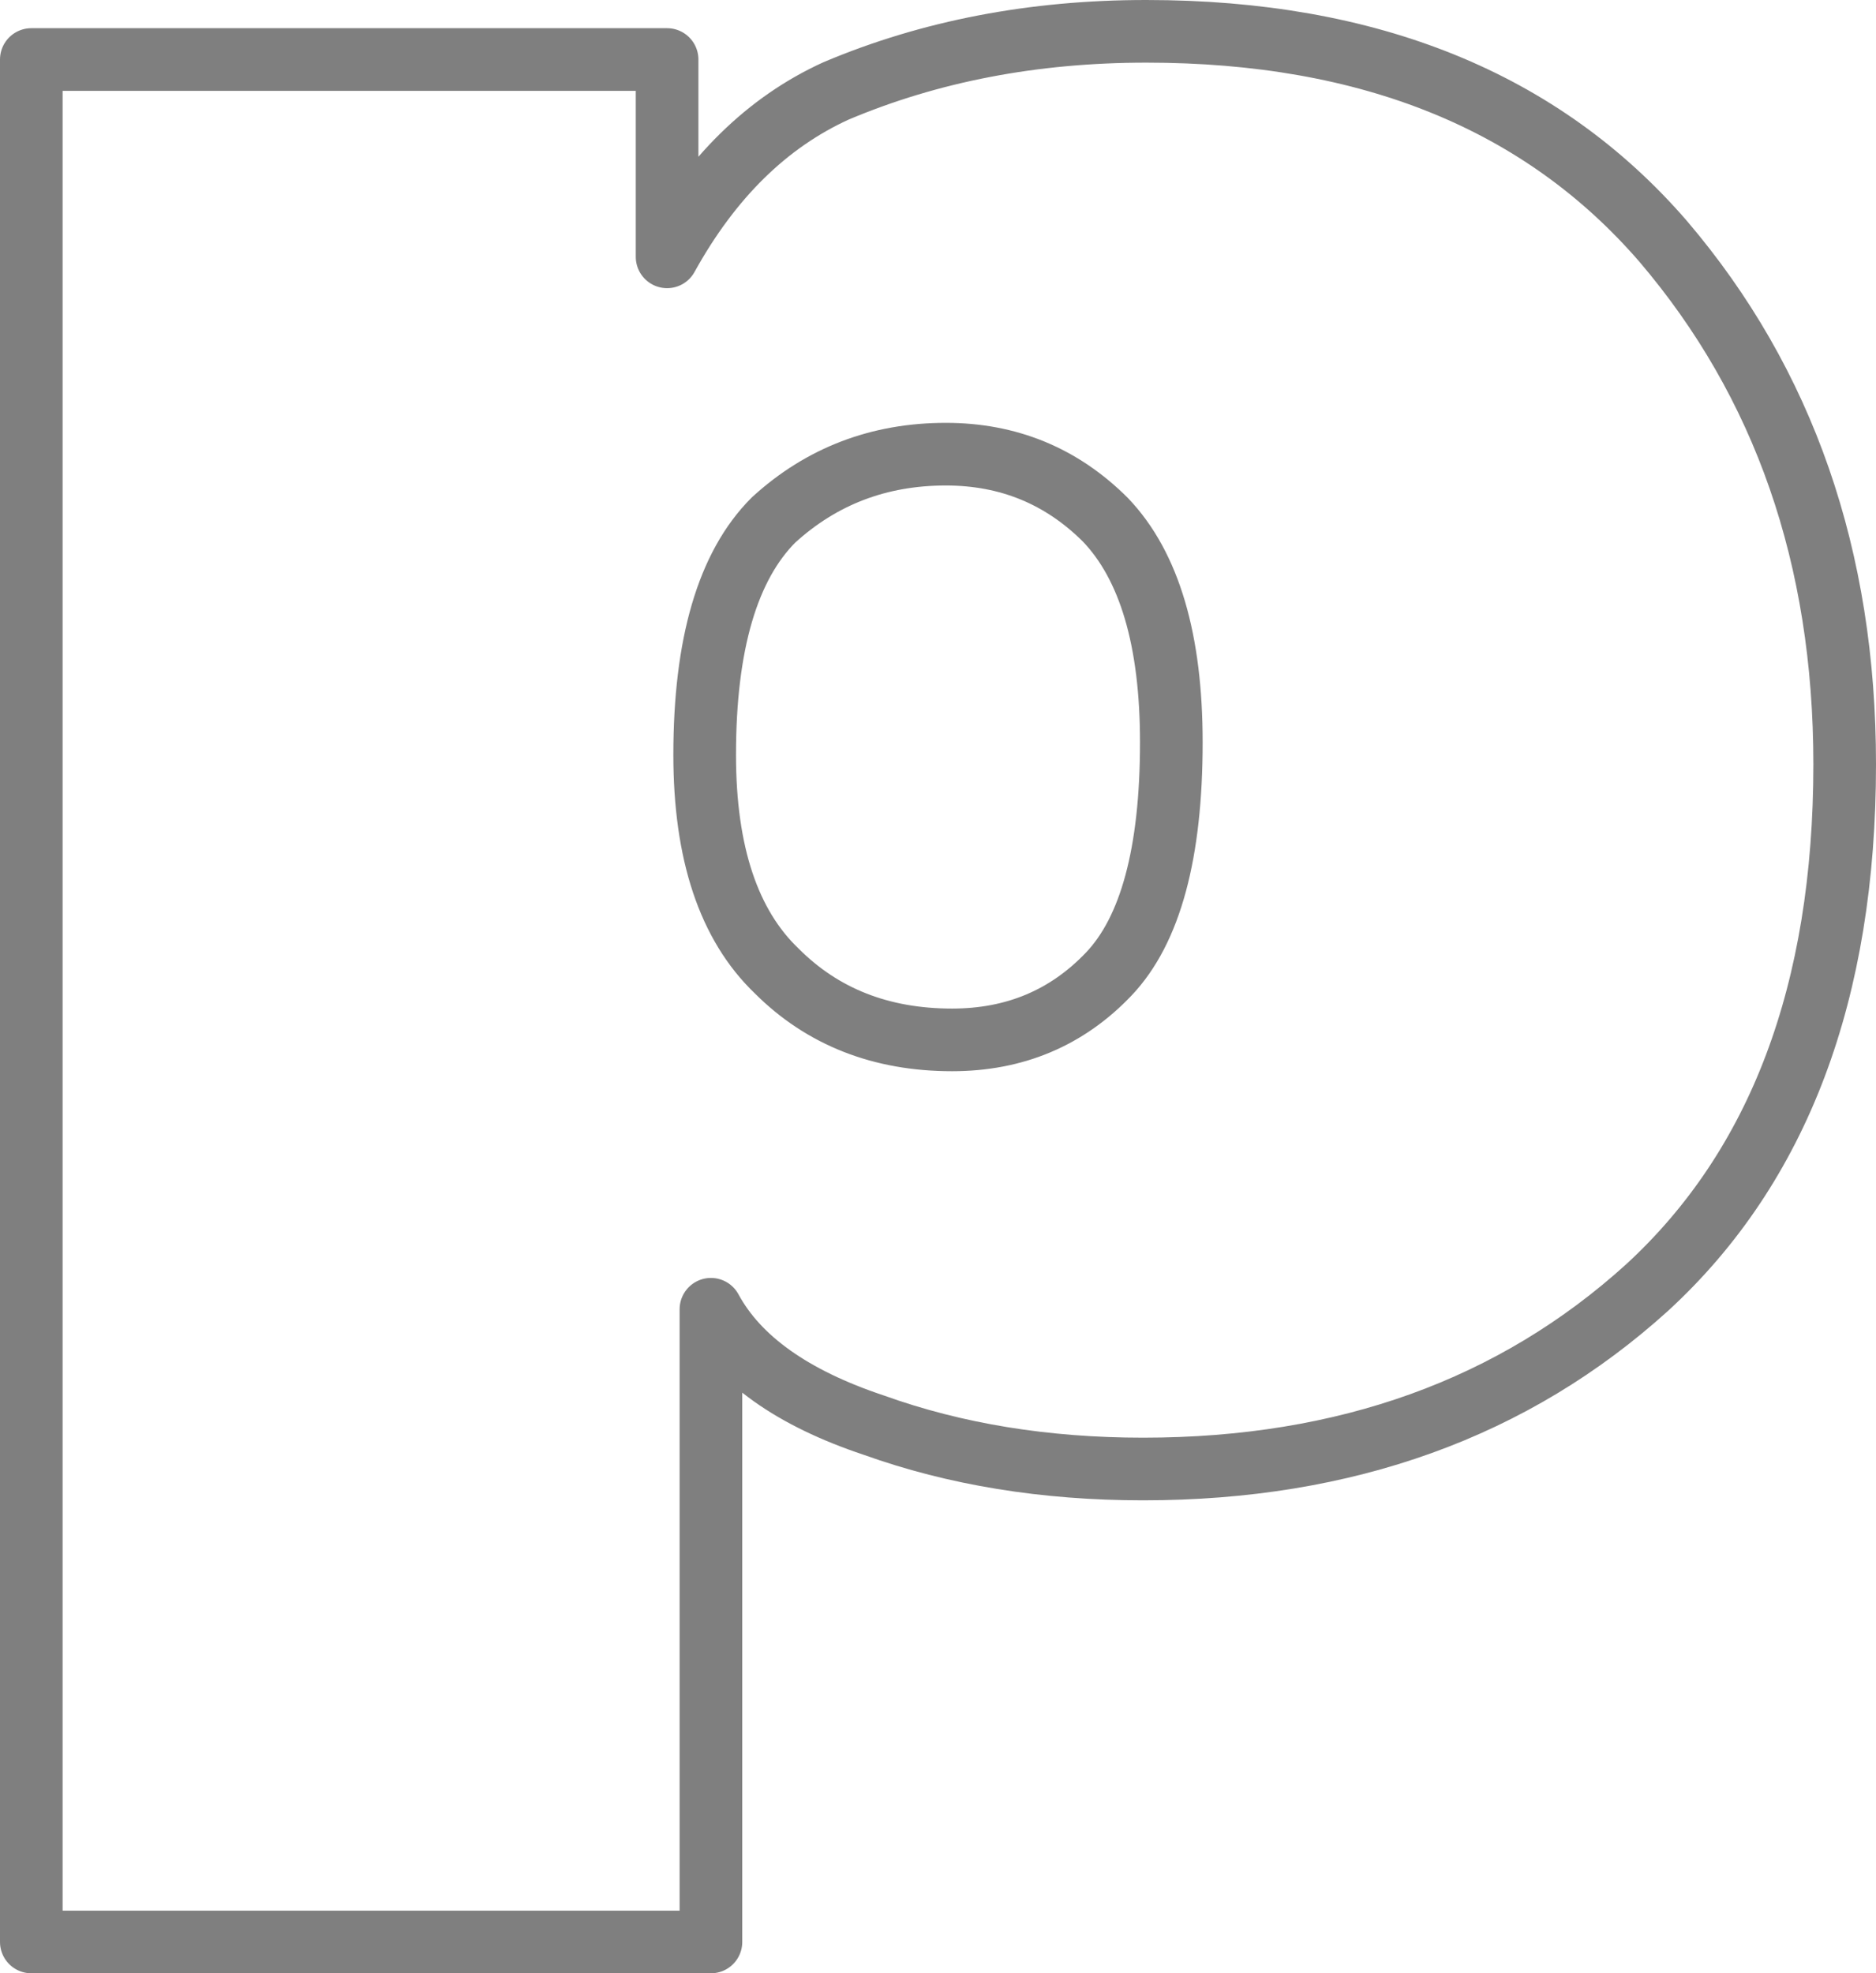 <?xml version="1.0" encoding="UTF-8" standalone="no"?>
<svg xmlns:xlink="http://www.w3.org/1999/xlink" height="31.5px" width="29.95px" xmlns="http://www.w3.org/2000/svg">
  <g transform="matrix(1.0, 0.0, 0.0, 1.0, -385.55, -216.9)">
    <path d="M415.0 229.1 Q415.0 234.55 411.85 237.45 408.65 240.35 403.8 240.35 401.45 240.35 399.5 239.65 397.55 239.0 396.9 237.8 L396.9 247.9 386.05 247.9 386.05 217.85 396.2 217.85 396.2 221.0 Q397.25 219.1 398.9 218.35 401.15 217.4 403.85 217.4 409.2 217.4 412.1 220.75 415.0 224.15 415.0 229.1 M400.75 233.5 Q402.25 233.5 403.25 232.45 404.25 231.4 404.25 228.75 404.25 226.3 403.2 225.2 402.15 224.15 400.65 224.15 399.05 224.15 397.9 225.2 396.8 226.3 396.8 228.95 396.8 231.3 397.95 232.4 399.05 233.5 400.75 233.5" fill="none" stroke="#000000" stroke-linecap="round" stroke-linejoin="round" stroke-opacity="0.502" stroke-width="1.0"/>
  </g>
</svg>
